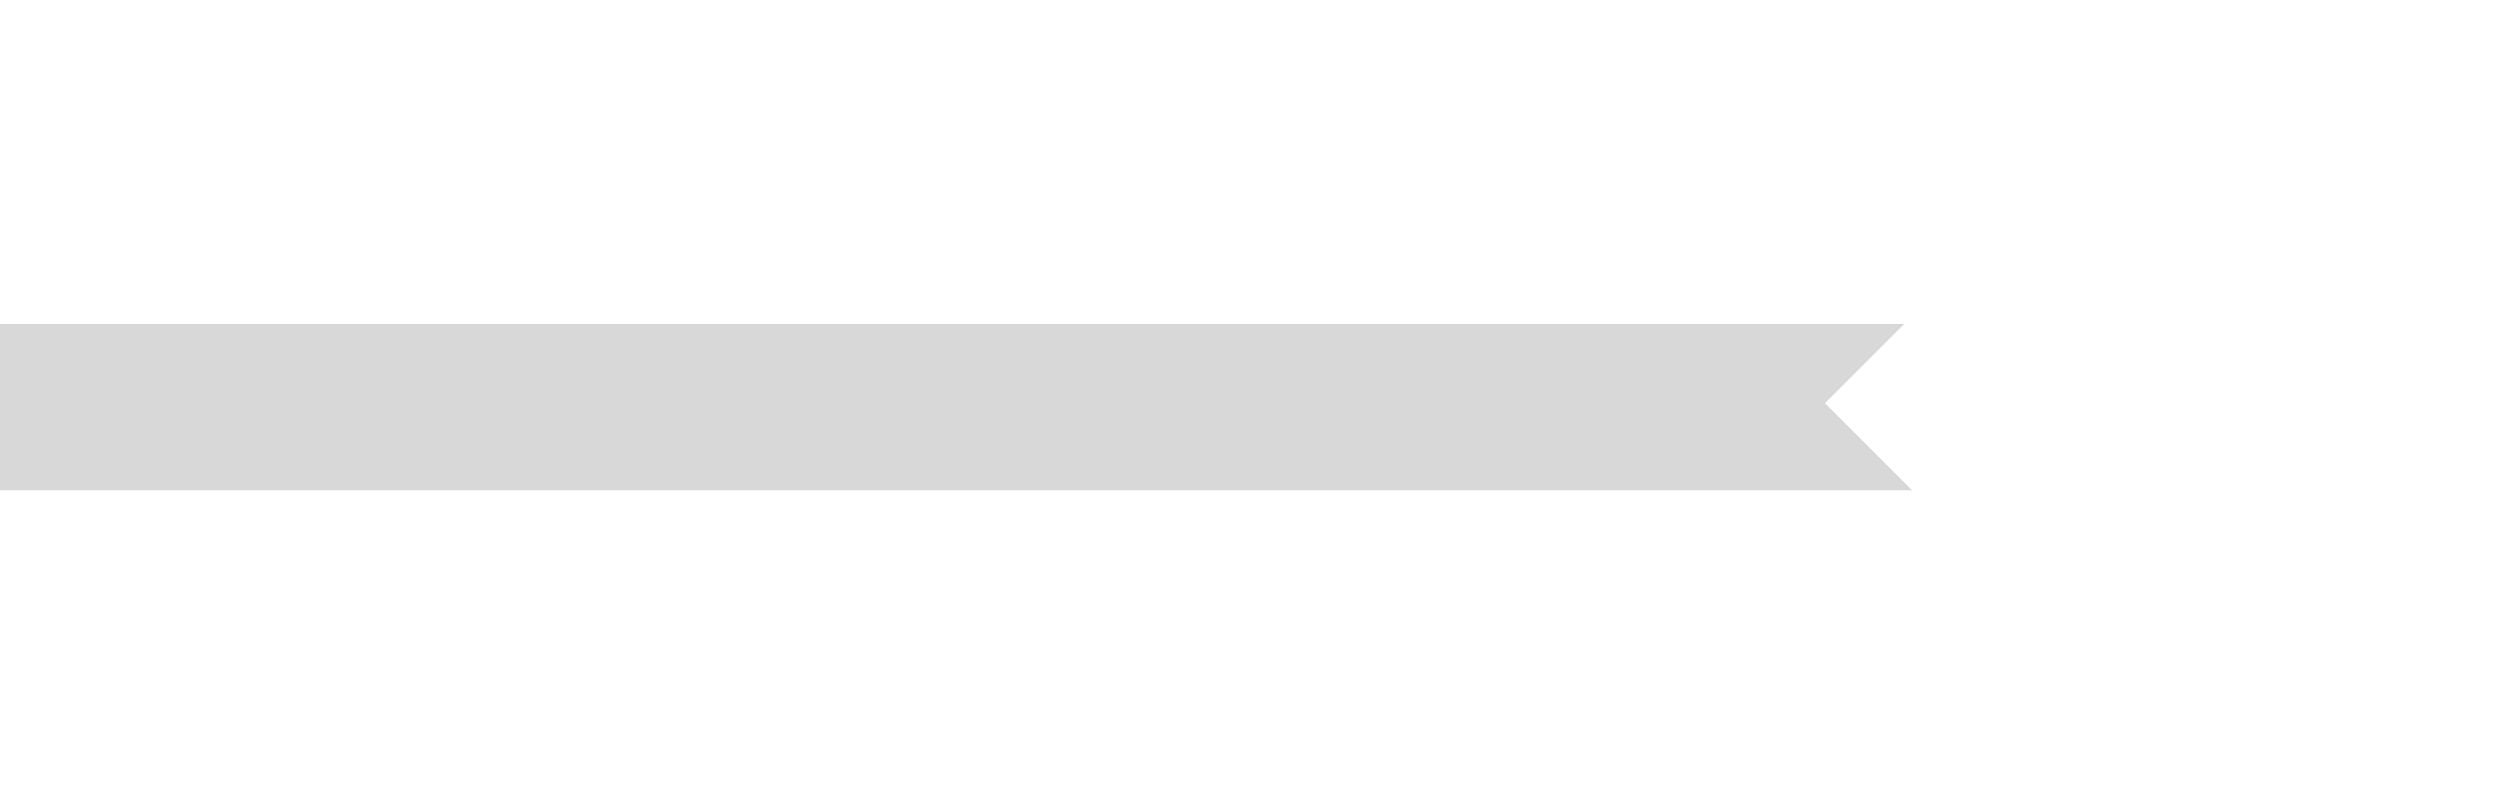 <svg xmlns="http://www.w3.org/2000/svg" xmlns:xlink="http://www.w3.org/1999/xlink" width="285.553" height="92.107" viewBox="0 0 285.553 92.107">
  <defs>
    <filter id="Rectangle_2" x="193.447" y="0" width="92.107" height="92.107" filterUnits="userSpaceOnUse">
      <feOffset input="SourceAlpha"/>
      <feGaussianBlur stdDeviation="5" result="blur"/>
      <feFlood flood-opacity="0.251"/>
      <feComposite operator="in" in2="blur"/>
      <feComposite in="SourceGraphic"/>
    </filter>
  </defs>
  <g id="Group_25" data-name="Group 25" transform="translate(-461 -2708)">
    <rect id="Rectangle_5" data-name="Rectangle 5" width="219" height="19" transform="translate(461 2745)" fill="#d8d8d8"/>
    <g id="Group_20" data-name="Group 20" transform="translate(439.354 760.907)">
      <g transform="matrix(1, 0, 0, 1, 21.65, 1947.09)" filter="url(#Rectangle_2)">
        <g id="Rectangle_2-2" data-name="Rectangle 2" transform="translate(239.5 15) rotate(45)" fill="none" stroke="#fff" stroke-width="8">
          <rect width="43.916" height="43.916" stroke="none"/>
          <rect x="4" y="4" width="35.916" height="35.916" fill="none"/>
        </g>
      </g>
      <rect id="Rectangle_3" data-name="Rectangle 3" width="18.673" height="18.673" transform="translate(261.146 1979.942) rotate(45)" fill="#fff"/>
    </g>
  </g>
</svg>
